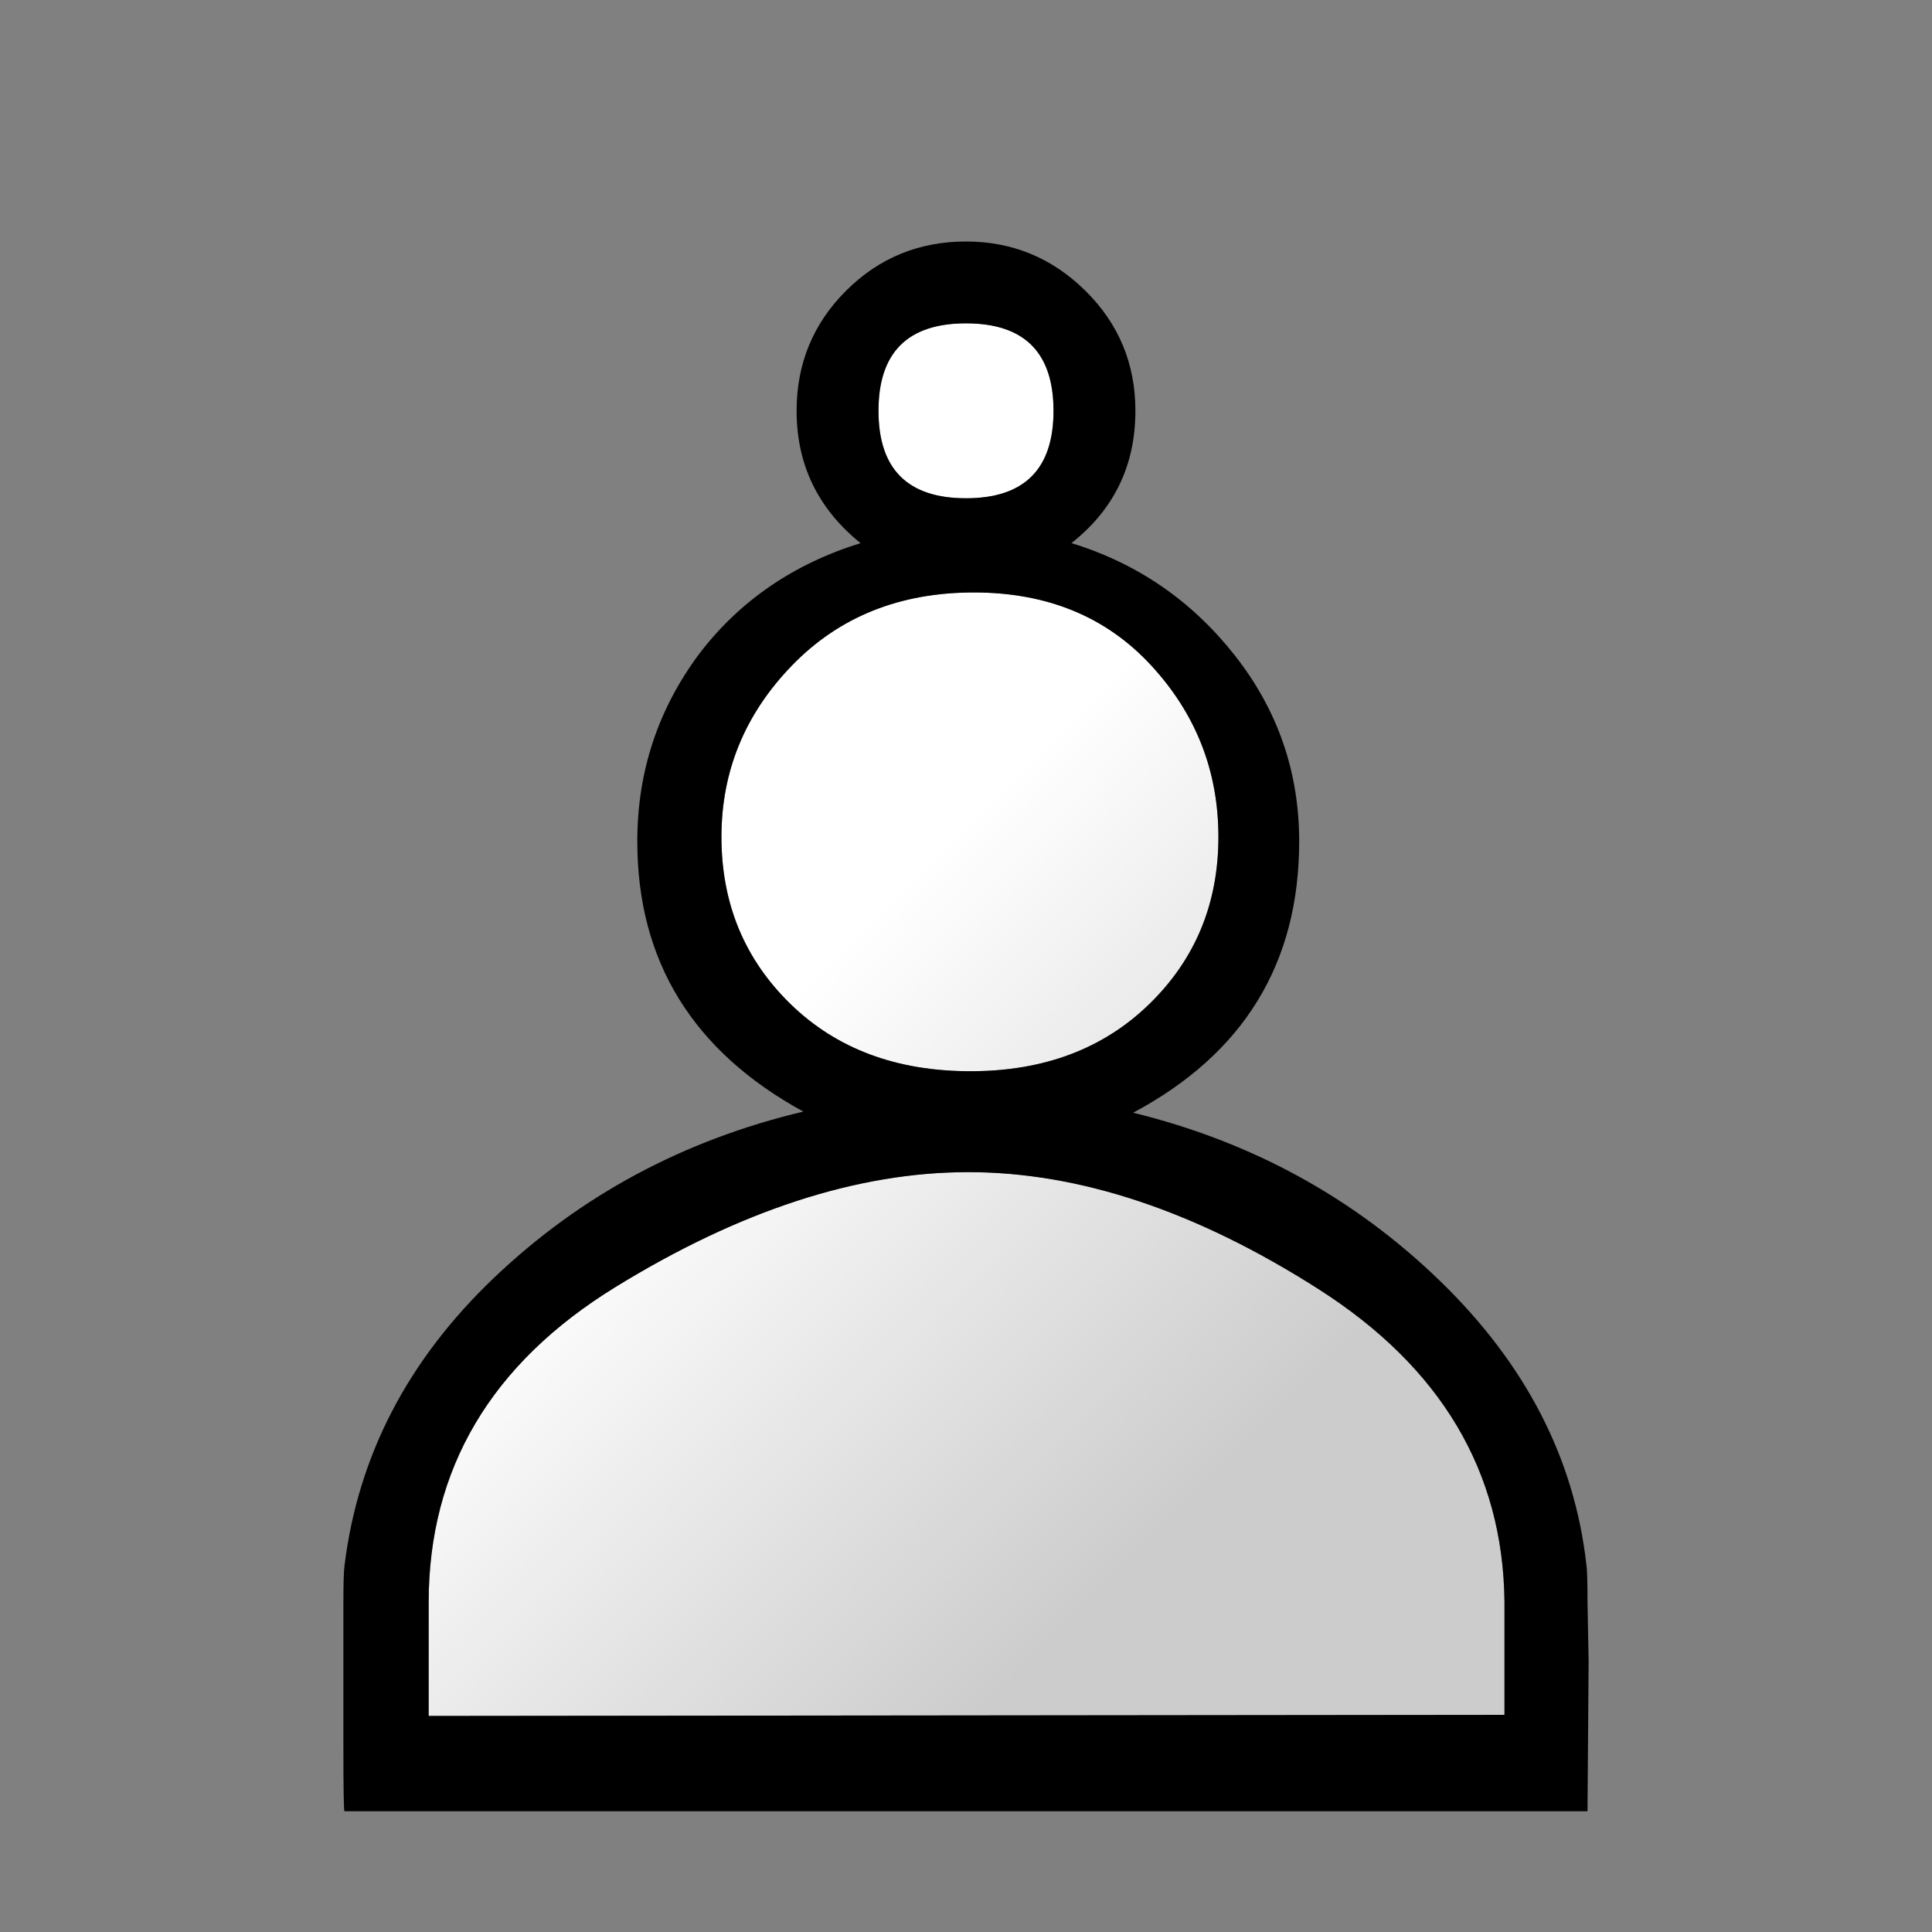 <svg width="512" height="512" viewBox="0 0 512 512" xmlns="http://www.w3.org/2000/svg"><rect x="0" y="0" width="512" height="512" fill="#808080" stroke="none"/><defs><linearGradient x1="50%" y1="35.945%" x2="81.291%" y2="76.295%" id="a"><stop stop-color="#FFF" offset="0%"/><stop stop-color="#CCC" offset="100%"/></linearGradient></defs><g id="Berlin" stroke="none" stroke-width="1" fill="none" fill-rule="evenodd"><g id="wp"><path d="M256.595 310.629c-29.334 0-60.5 10.152-93.5 30.457-33 20.304-49.5 48.186-49.5 83.645v30.012l285.108-.297v-30.012c-.397-34.468-16.798-62.053-49.203-82.754-32.405-20.701-63.374-31.051-92.905-31.051m.594-26.743c19.424 0 35.23-5.943 47.42-17.829 12.188-11.886 18.283-26.644 18.283-44.274 0-17.433-5.946-32.587-17.838-45.463-11.892-12.876-27.55-19.314-46.973-19.314-19.622 0-35.676 6.438-48.162 19.314-12.487 12.876-18.73 28.03-18.73 45.463 0 17.63 6.095 32.388 18.284 44.274 12.19 11.886 28.095 17.829 47.716 17.829M256 85.69c-15.46 0-23.19 7.726-23.19 23.178 0 15.451 7.73 23.177 23.19 23.177s23.19-7.726 23.19-23.177c0-15.452-7.73-23.178-23.19-23.178" id="wp-bg" fill="url(#a)"/><path d="M256.595 310.629c-29.334 0-60.5 10.152-93.5 30.457-33 20.304-49.5 48.186-49.5 83.645v30.012l285.108-.297v-30.012c-.397-34.468-16.798-62.053-49.203-82.754-32.405-20.701-63.374-31.051-92.905-31.051m-28.54-166.698c-11.298-9.112-16.947-20.8-16.947-35.062 0-12.48 4.36-23.079 13.081-31.795C232.91 68.358 243.514 64 256 64c12.288 0 22.842 4.358 31.662 13.074 8.82 8.716 13.23 19.315 13.23 31.795 0 14.46-5.649 26.148-16.946 35.062 17.441 5.349 31.86 15.254 43.257 29.715 11.396 14.46 17.094 30.903 17.094 49.325 0 32.29-14.666 56.26-44 71.909 31.514 7.726 58.617 22.583 81.311 44.571 22.694 21.989 35.626 47.048 38.797 75.178.199 1.188.298 4.457.298 9.805l.297 15.749-.297 39.817H91.297c-.198 0-.297-5.893-.297-17.68v-37.737c0-4.853.1-8.073.297-9.657 3.568-29.12 16.798-54.576 39.69-76.366 22.891-21.79 50.193-36.45 81.905-43.977-29.333-16.046-44-39.916-44-71.612 0-18.422 5.45-34.963 16.351-49.622 10.703-14.065 24.973-23.87 42.811-29.418m29.135 139.955c19.424 0 35.23-5.943 47.42-17.829 12.188-11.886 18.283-26.644 18.283-44.274 0-17.433-5.946-32.587-17.838-45.463-11.892-12.876-27.55-19.314-46.973-19.314-19.622 0-35.676 6.438-48.162 19.314-12.487 12.876-18.73 28.03-18.73 45.463 0 17.63 6.095 32.388 18.284 44.274 12.19 11.886 28.095 17.829 47.716 17.829M256 85.69c-15.46 0-23.19 7.726-23.19 23.178 0 15.451 7.73 23.177 23.19 23.177s23.19-7.726 23.19-23.177c0-15.452-7.73-23.178-23.19-23.178" fill="#000"/></g></g></svg>